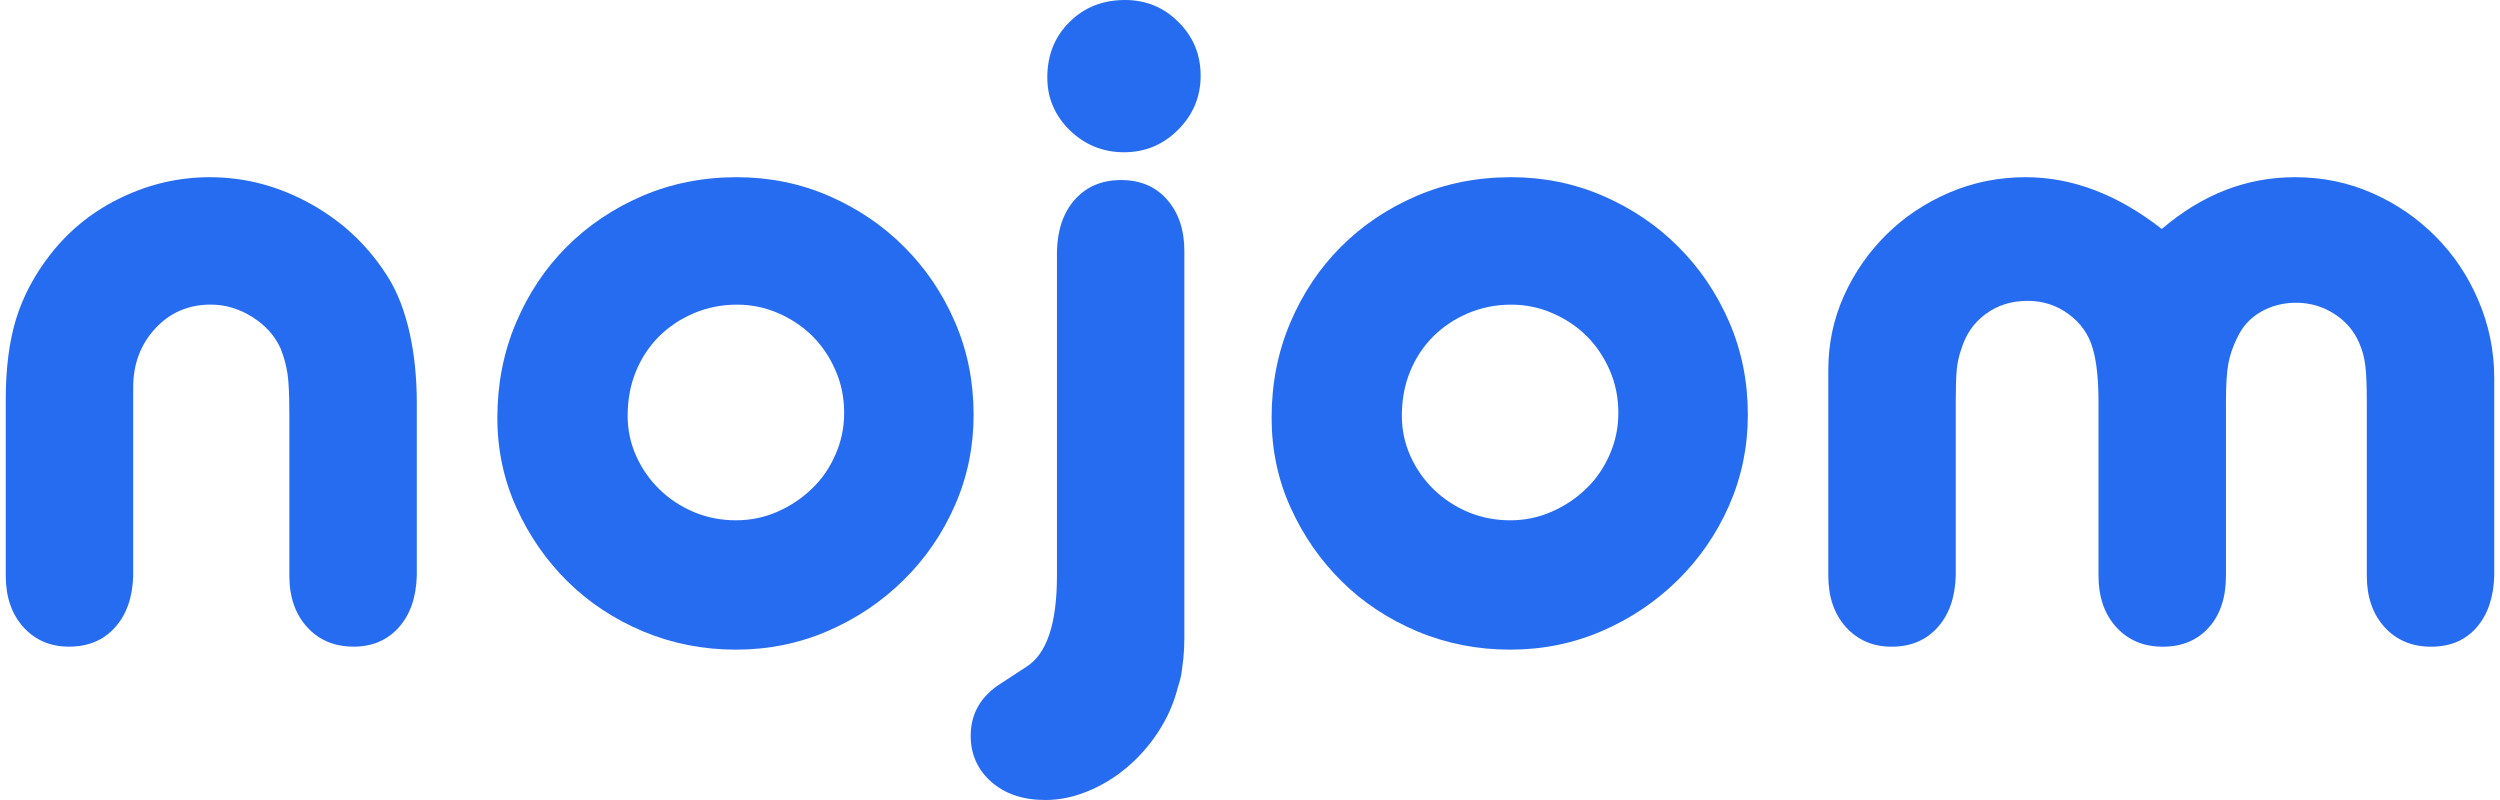 <svg width="50" height="16" viewBox="0 0 50 16" fill="none" xmlns="http://www.w3.org/2000/svg">
<path d="M0.115 11.228V7.99C0.115 7.365 0.184 6.826 0.324 6.372C0.465 5.918 0.695 5.487 1.015 5.078C1.398 4.592 1.871 4.215 2.433 3.948C2.995 3.679 3.583 3.544 4.196 3.544C4.912 3.544 5.592 3.727 6.238 4.091C6.883 4.455 7.397 4.95 7.78 5.575C7.959 5.869 8.096 6.231 8.193 6.659C8.288 7.086 8.336 7.555 8.336 8.066V11.515C8.323 11.951 8.202 12.296 7.973 12.551C7.743 12.806 7.443 12.933 7.073 12.933C6.689 12.933 6.379 12.803 6.143 12.543C5.905 12.281 5.787 11.938 5.787 11.515V8.297C5.787 7.914 5.775 7.639 5.75 7.473C5.724 7.306 5.679 7.14 5.614 6.974C5.5 6.719 5.312 6.509 5.05 6.342C4.788 6.176 4.509 6.092 4.215 6.092C3.768 6.092 3.397 6.252 3.103 6.572C2.81 6.892 2.664 7.282 2.664 7.741V11.515C2.651 11.951 2.529 12.296 2.298 12.551C2.068 12.806 1.762 12.933 1.379 12.933C1.008 12.933 0.704 12.803 0.468 12.543C0.233 12.281 0.115 11.938 0.115 11.515V11.228Z" fill="#266CF1"/>
<path d="M14.738 3.544C15.389 3.544 16.002 3.669 16.577 3.918C17.151 4.168 17.653 4.506 18.081 4.935C18.51 5.362 18.849 5.862 19.098 6.437C19.348 7.012 19.472 7.632 19.472 8.297C19.472 8.936 19.348 9.539 19.098 10.108C18.849 10.676 18.506 11.174 18.071 11.602C17.637 12.031 17.133 12.37 16.558 12.619C15.983 12.868 15.37 12.993 14.719 12.993C14.067 12.993 13.449 12.872 12.867 12.63C12.287 12.386 11.783 12.054 11.354 11.632C10.927 11.211 10.586 10.72 10.33 10.157C10.075 9.595 9.947 8.994 9.947 8.354C9.947 7.678 10.071 7.046 10.319 6.459C10.568 5.87 10.907 5.362 11.335 4.935C11.764 4.506 12.268 4.168 12.848 3.918C13.43 3.669 14.06 3.544 14.738 3.544ZM14.738 6.093C14.431 6.093 14.143 6.151 13.873 6.266C13.606 6.38 13.372 6.537 13.174 6.735C12.977 6.935 12.824 7.168 12.716 7.435C12.607 7.703 12.553 7.996 12.553 8.316C12.553 8.598 12.61 8.866 12.724 9.121C12.839 9.376 12.996 9.6 13.193 9.791C13.391 9.983 13.622 10.134 13.884 10.244C14.146 10.352 14.425 10.406 14.719 10.406C15.012 10.406 15.289 10.349 15.552 10.233C15.813 10.118 16.043 9.964 16.24 9.772C16.439 9.581 16.596 9.354 16.709 9.091C16.825 8.83 16.883 8.552 16.883 8.259C16.883 7.952 16.825 7.667 16.709 7.405C16.596 7.143 16.442 6.916 16.251 6.724C16.059 6.533 15.832 6.38 15.571 6.266C15.308 6.151 15.031 6.093 14.738 6.093Z" fill="#266CF1"/>
<path d="M22.5 0C22.921 0 23.278 0.148 23.571 0.442C23.865 0.735 24.013 1.092 24.013 1.513C24.013 1.935 23.862 2.295 23.562 2.595C23.262 2.895 22.902 3.045 22.481 3.045C22.059 3.045 21.698 2.898 21.396 2.606C21.096 2.311 20.946 1.96 20.946 1.551C20.946 1.105 21.093 0.735 21.388 0.442C21.682 0.148 22.053 0 22.5 0ZM20.526 13.337C20.934 13.082 21.139 12.475 21.139 11.515V5.019C21.151 4.585 21.272 4.241 21.502 3.986C21.733 3.73 22.04 3.601 22.424 3.601C22.807 3.601 23.113 3.732 23.343 3.994C23.572 4.256 23.687 4.598 23.687 5.019V12.09C23.687 12.36 23.687 12.578 23.687 12.744C23.687 12.91 23.68 13.05 23.668 13.164C23.655 13.279 23.642 13.379 23.63 13.462C23.617 13.545 23.592 13.644 23.554 13.758C23.476 14.065 23.348 14.355 23.169 14.631C22.99 14.905 22.78 15.145 22.538 15.349C22.295 15.553 22.033 15.713 21.751 15.826C21.471 15.942 21.19 16 20.908 16C20.461 16 20.101 15.879 19.826 15.637C19.552 15.394 19.414 15.088 19.414 14.717C19.414 14.269 19.619 13.918 20.027 13.663L20.526 13.337Z" fill="#266CF1"/>
<path d="M30.223 3.544C30.873 3.544 31.486 3.669 32.061 3.918C32.636 4.168 33.138 4.506 33.566 4.935C33.994 5.362 34.333 5.862 34.583 6.437C34.832 7.012 34.957 7.632 34.957 8.297C34.957 8.936 34.832 9.539 34.583 10.108C34.333 10.676 33.99 11.174 33.555 11.602C33.121 12.031 32.617 12.37 32.042 12.619C31.467 12.868 30.854 12.993 30.204 12.993C29.551 12.993 28.933 12.872 28.352 12.63C27.772 12.386 27.267 12.054 26.839 11.632C26.412 11.211 26.07 10.72 25.814 10.157C25.559 9.595 25.432 8.994 25.432 8.354C25.432 7.678 25.555 7.046 25.803 6.459C26.053 5.87 26.392 5.362 26.82 4.935C27.248 4.506 27.753 4.168 28.333 3.918C28.914 3.669 29.545 3.544 30.223 3.544ZM30.223 6.093C29.915 6.093 29.627 6.151 29.358 6.266C29.09 6.38 28.857 6.537 28.658 6.735C28.461 6.935 28.308 7.168 28.2 7.435C28.091 7.703 28.037 7.996 28.037 8.316C28.037 8.598 28.094 8.866 28.208 9.121C28.323 9.376 28.48 9.6 28.677 9.791C28.876 9.983 29.106 10.134 29.369 10.244C29.63 10.352 29.909 10.406 30.204 10.406C30.497 10.406 30.774 10.349 31.036 10.233C31.298 10.118 31.528 9.964 31.725 9.772C31.923 9.581 32.08 9.354 32.194 9.091C32.309 8.83 32.367 8.552 32.367 8.259C32.367 7.952 32.309 7.667 32.194 7.405C32.08 7.143 31.927 6.916 31.736 6.724C31.544 6.533 31.317 6.38 31.055 6.266C30.793 6.151 30.515 6.093 30.223 6.093Z" fill="#266CF1"/>
<path d="M36.566 11.228V7.397C36.566 6.873 36.671 6.377 36.881 5.911C37.092 5.445 37.377 5.037 37.735 4.685C38.093 4.333 38.511 4.055 38.99 3.85C39.469 3.646 39.977 3.544 40.514 3.544C41.447 3.544 42.354 3.89 43.236 4.58C44.04 3.89 44.928 3.544 45.899 3.544C46.448 3.544 46.963 3.65 47.442 3.861C47.92 4.071 48.342 4.359 48.705 4.723C49.07 5.087 49.358 5.515 49.568 6.009C49.779 6.501 49.885 7.02 49.885 7.568V11.515C49.872 11.951 49.753 12.296 49.53 12.551C49.307 12.806 49.004 12.934 48.621 12.934C48.238 12.934 47.928 12.803 47.691 12.543C47.454 12.281 47.336 11.938 47.336 11.515V8.048C47.336 7.715 47.326 7.469 47.306 7.31C47.288 7.151 47.247 7.001 47.184 6.86C47.081 6.618 46.914 6.423 46.685 6.277C46.456 6.129 46.2 6.055 45.918 6.055C45.663 6.055 45.43 6.116 45.218 6.236C45.007 6.358 44.85 6.528 44.749 6.746C44.659 6.924 44.598 7.101 44.565 7.28C44.534 7.459 44.519 7.715 44.519 8.048V11.515C44.519 11.951 44.404 12.296 44.175 12.551C43.945 12.806 43.638 12.934 43.255 12.934C42.872 12.934 42.562 12.803 42.325 12.543C42.088 12.281 41.97 11.938 41.97 11.515V8.048C41.97 7.589 41.932 7.231 41.856 6.974C41.778 6.694 41.618 6.464 41.376 6.285C41.134 6.106 40.859 6.017 40.552 6.017C40.232 6.017 39.954 6.104 39.717 6.277C39.482 6.449 39.319 6.681 39.229 6.974C39.178 7.115 39.146 7.26 39.134 7.408C39.121 7.554 39.115 7.768 39.115 8.048V11.515C39.102 11.951 38.98 12.296 38.749 12.551C38.519 12.806 38.213 12.934 37.83 12.934C37.459 12.934 37.156 12.803 36.919 12.543C36.684 12.281 36.566 11.938 36.566 11.515V11.228Z" fill="#266CF1"/>
</svg>
